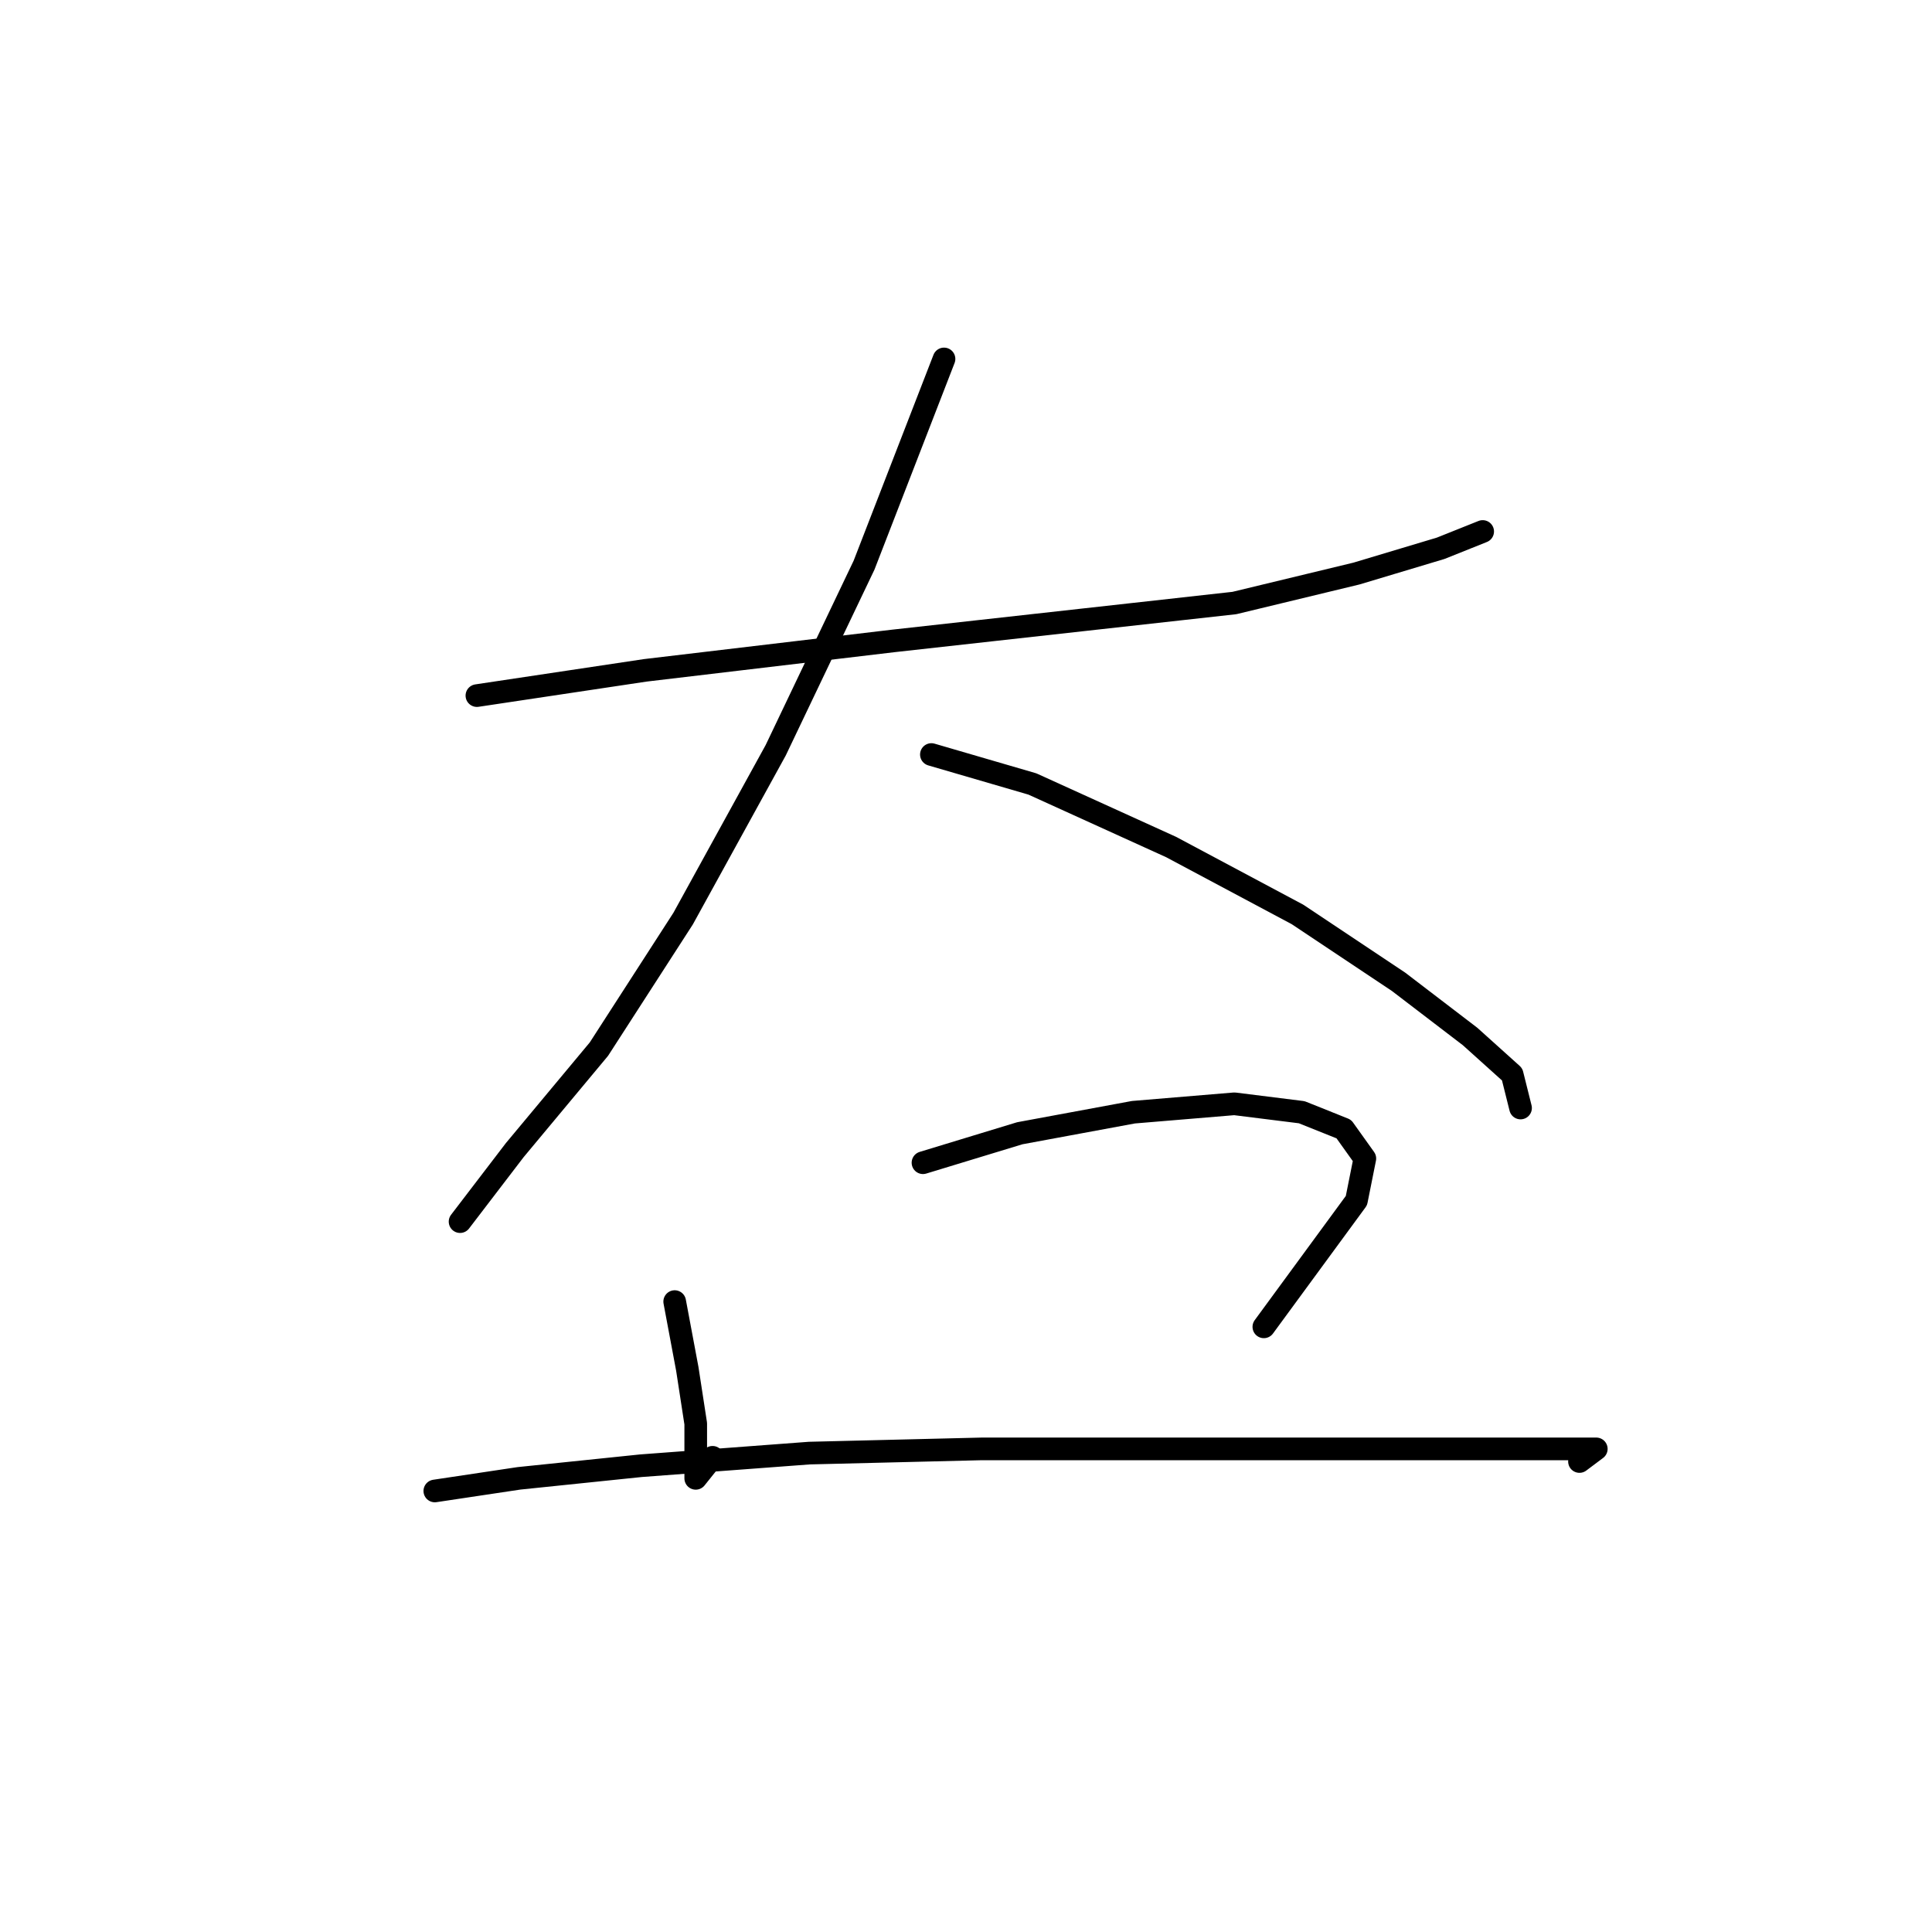 <?xml version="1.0" standalone="no"?>
    <svg width="256" height="256" xmlns="http://www.w3.org/2000/svg" version="1.1">
    <polyline stroke="black" stroke-width="3" stroke-linecap="round" fill="transparent" stroke-linejoin="round" points="63.191 92.171 85.496 88.825 118.396 84.922 143.489 82.134 163.563 79.903 179.734 76 190.886 72.654 196.463 70.424 196.463 70.424 " />
        <polyline stroke="black" stroke-width="3" stroke-linecap="round" fill="transparent" stroke-linejoin="round" points="125.087 47.561 114.492 74.885 102.782 99.42 90.515 121.725 79.362 139.011 68.21 152.394 60.961 161.873 60.961 161.873 " />
        <polyline stroke="black" stroke-width="3" stroke-linecap="round" fill="transparent" stroke-linejoin="round" points="123.414 99.978 136.797 103.881 155.199 112.245 171.927 121.167 185.31 130.089 194.79 137.338 200.366 142.357 201.481 146.818 201.481 146.818 " />
        <polyline stroke="black" stroke-width="3" stroke-linecap="round" fill="transparent" stroke-linejoin="round" points="89.4 172.468 91.072 181.39 92.188 188.639 92.188 193.658 92.188 195.888 94.418 193.1 94.418 193.1 " />
        <polyline stroke="black" stroke-width="3" stroke-linecap="round" fill="transparent" stroke-linejoin="round" points="122.299 154.067 135.124 150.163 150.18 147.375 163.563 146.26 172.485 147.375 178.061 149.606 180.849 153.509 179.734 159.085 167.466 175.814 167.466 175.814 " />
        <polyline stroke="black" stroke-width="3" stroke-linecap="round" fill="transparent" stroke-linejoin="round" points="57.615 197.561 68.768 195.888 84.939 194.215 107.243 192.543 130.106 191.985 152.411 191.985 170.255 191.985 185.868 191.985 197.02 191.985 204.827 191.985 209.846 191.985 211.518 191.985 209.288 193.658 209.288 193.658 " />
        </svg>